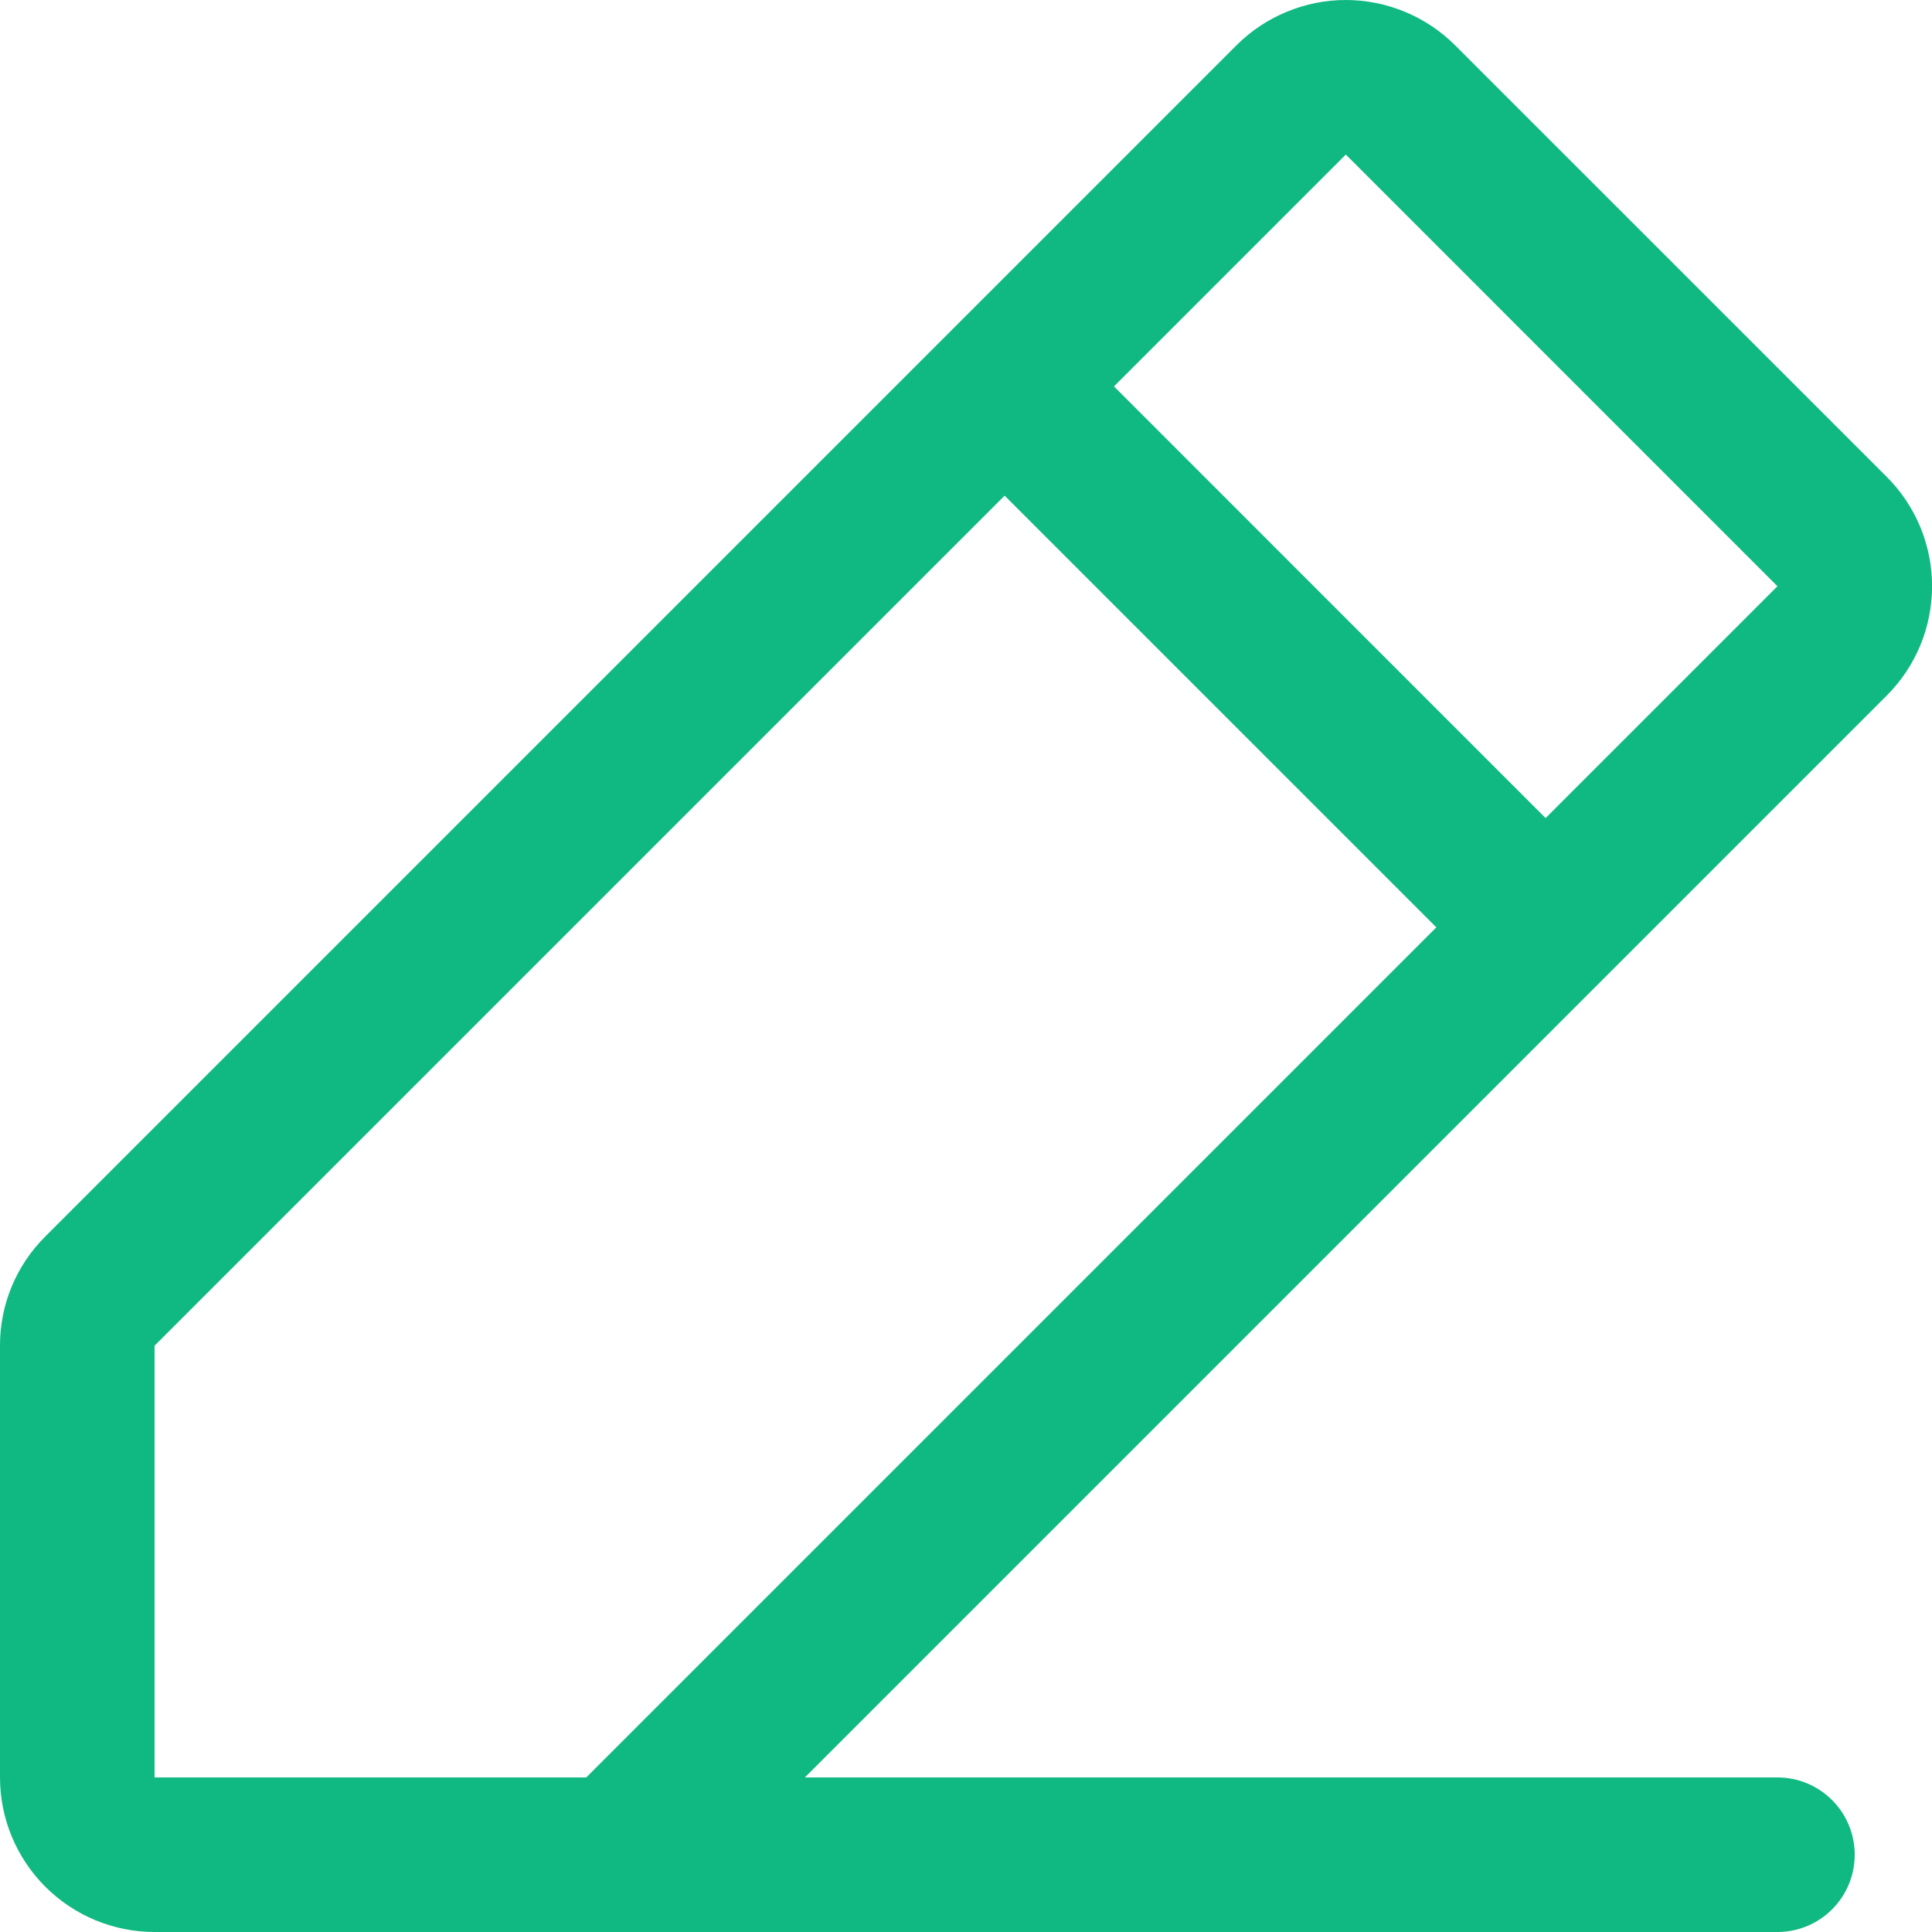 <svg width="25" height="25" viewBox="0 0 25 25" fill="none" xmlns="http://www.w3.org/2000/svg">
<path d="M24.415 6.171L18.829 0.586C18.643 0.4 18.422 0.253 18.18 0.153C17.937 0.052 17.677 0 17.414 0C17.152 0 16.892 0.052 16.649 0.153C16.406 0.253 16.186 0.4 16 0.586L0.586 16C0.4 16.185 0.252 16.405 0.151 16.648C0.051 16.891 -0.001 17.151 1.01187e-05 17.414V23C1.01187e-05 23.53 0.211 24.039 0.586 24.414C0.961 24.789 1.47 25 2 25H23C23.265 25 23.52 24.895 23.707 24.707C23.895 24.52 24 24.265 24 24C24 23.735 23.895 23.48 23.707 23.293C23.52 23.105 23.265 23 23 23H10.415L24.415 9C24.601 8.814 24.748 8.594 24.849 8.351C24.949 8.108 25.001 7.848 25.001 7.586C25.001 7.323 24.949 7.063 24.849 6.82C24.748 6.577 24.601 6.357 24.415 6.171ZM7.586 23H2V17.414L13 6.414L18.586 12L7.586 23ZM20 10.586L14.415 5L17.415 2L23 7.586L20 10.586Z" fill="#10B981"/>
</svg>
